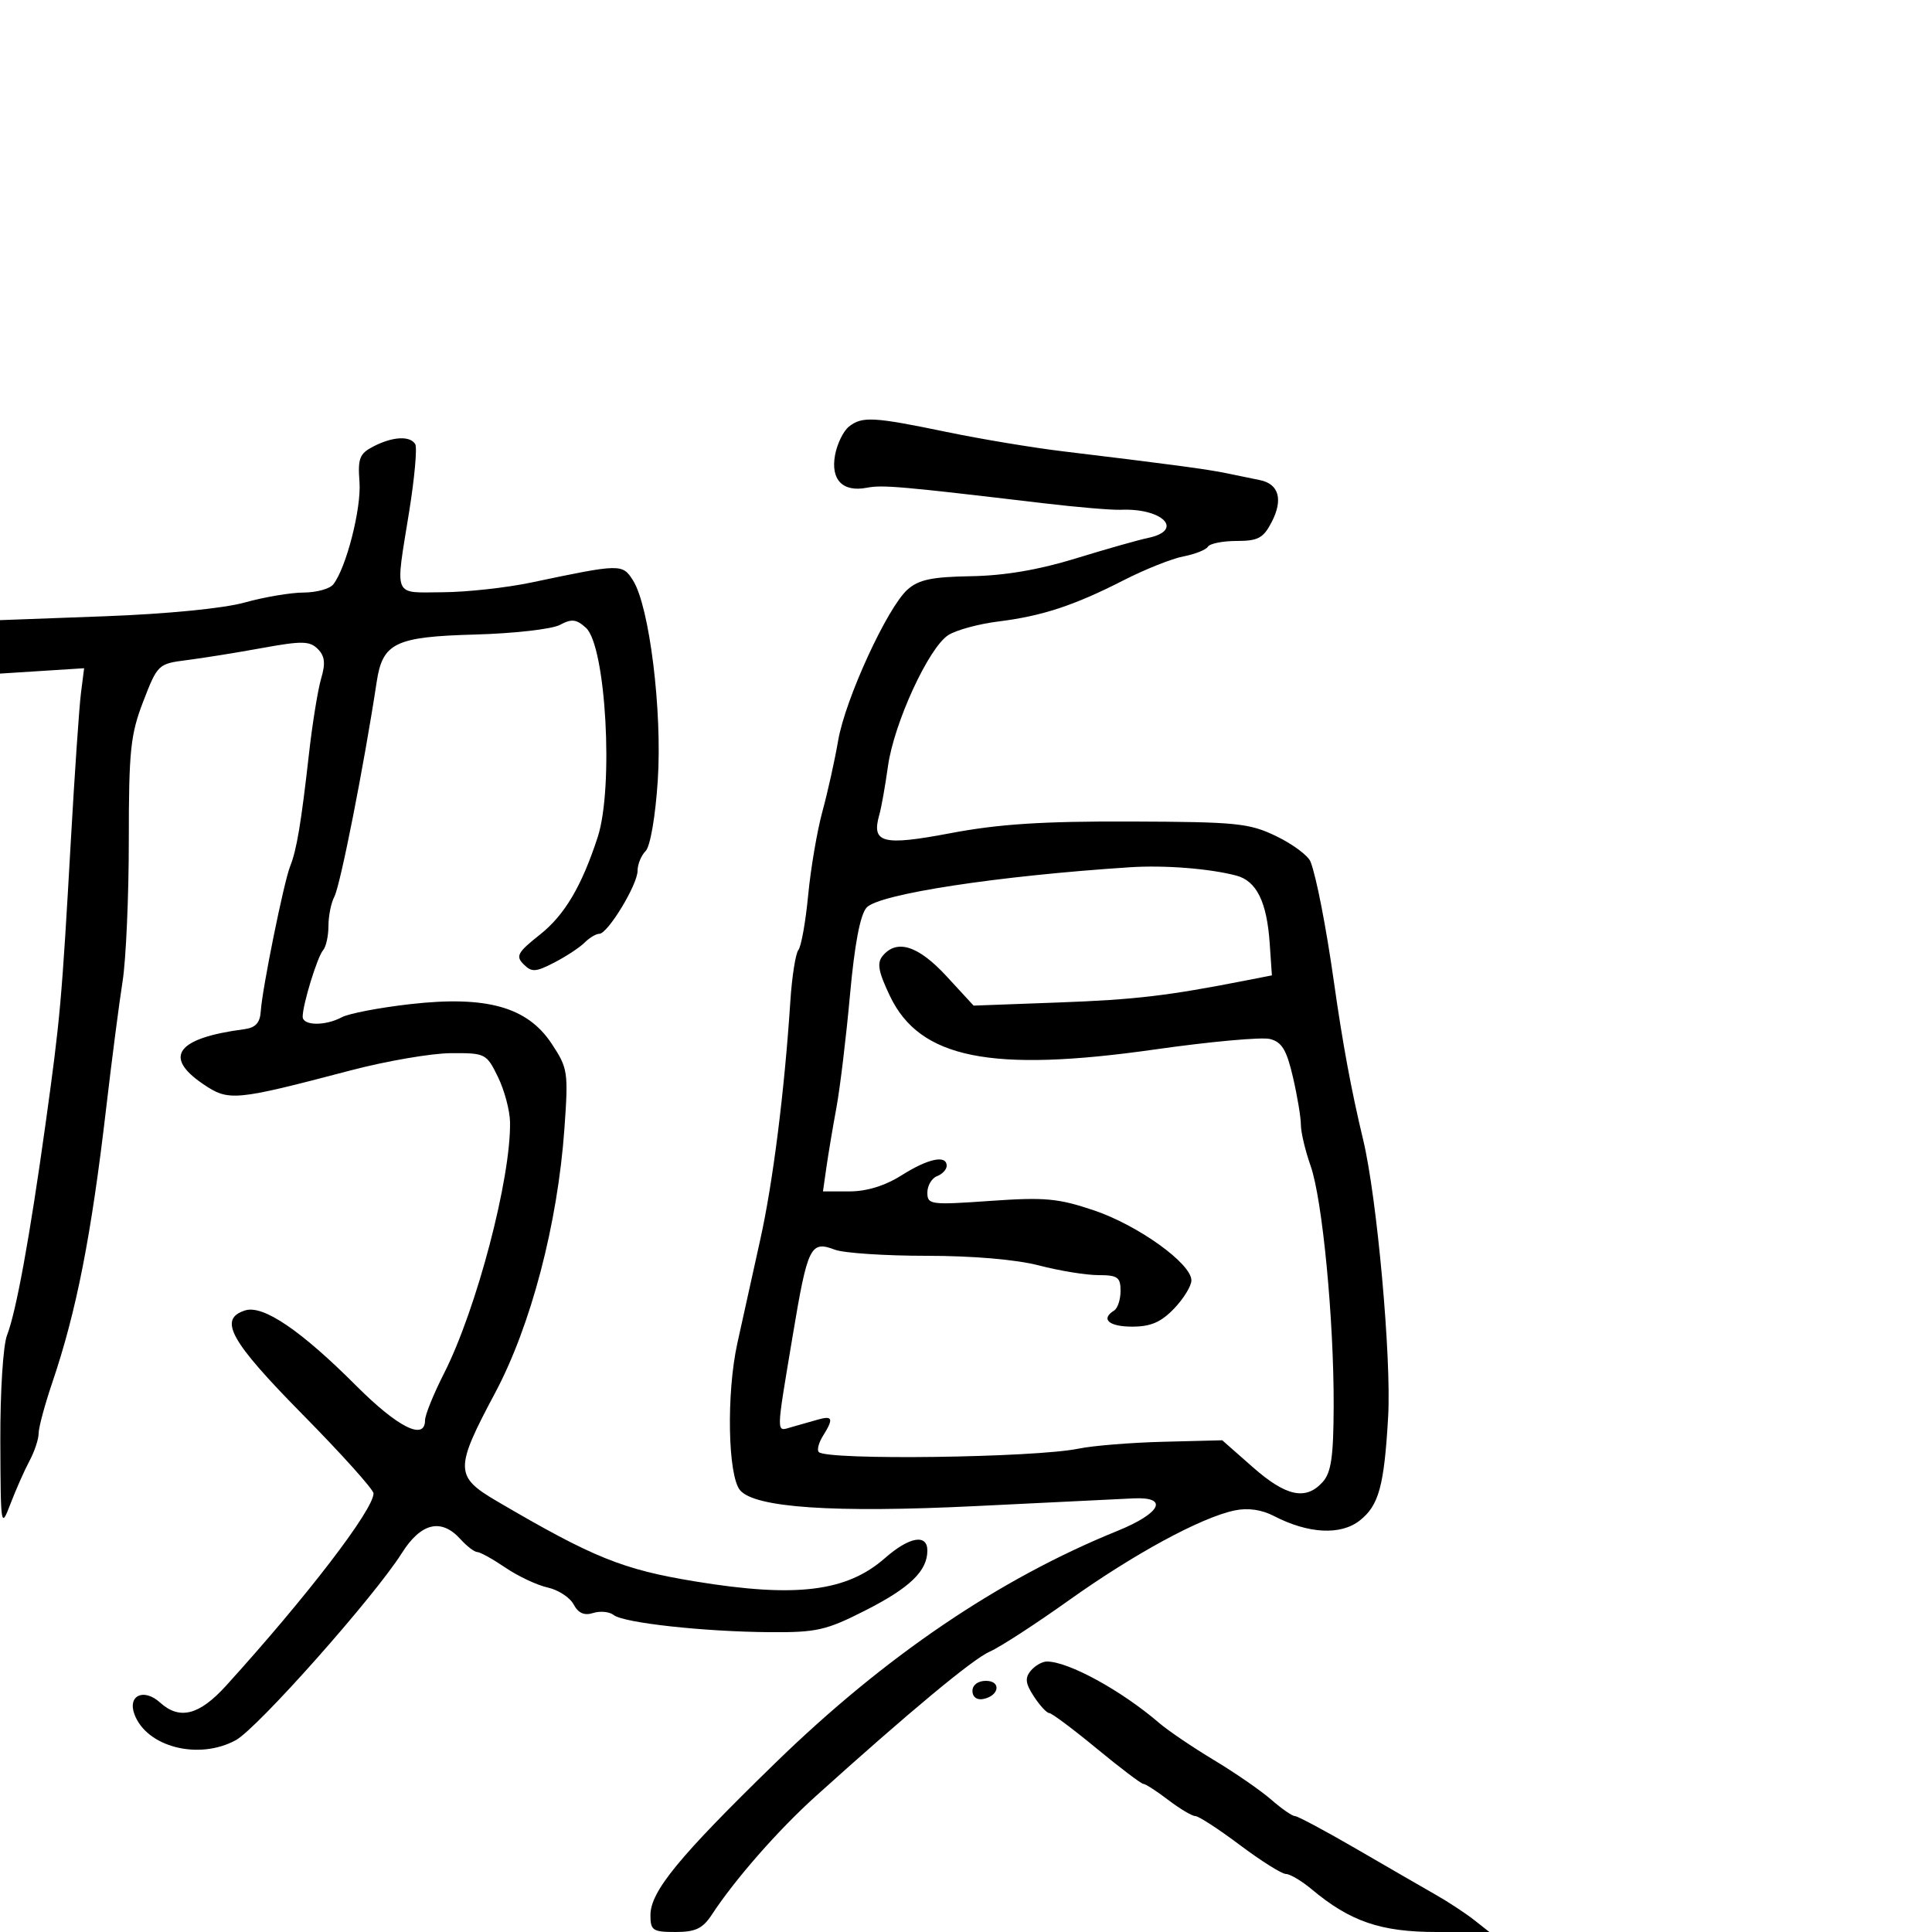 <svg xmlns="http://www.w3.org/2000/svg" width="300" height="300" viewBox="0 0 300 300" version="1.1">
	<path d="M 131.815 66.250 C 130.953 66.938, 129.986 68.923, 129.666 70.663 C 128.960 74.503, 130.851 76.453, 134.588 75.738 C 137.060 75.266, 139.748 75.501, 162 78.139 C 167.225 78.758, 172.625 79.216, 174 79.157 C 180.570 78.872, 183.944 82.348, 178.250 83.535 C 176.738 83.850, 171.675 85.286, 167 86.726 C 161.296 88.483, 155.967 89.386, 150.799 89.473 C 144.699 89.574, 142.645 90.006, 140.917 91.550 C 137.772 94.361, 131.249 108.564, 130.147 115 C 129.629 118.025, 128.530 122.975, 127.705 126 C 126.881 129.025, 125.885 134.875, 125.492 139 C 125.099 143.125, 124.418 146.950, 123.978 147.500 C 123.538 148.050, 122.973 151.650, 122.722 155.500 C 121.810 169.484, 120.015 183.693, 118.050 192.500 C 116.945 197.450, 115.340 204.707, 114.484 208.627 C 112.782 216.422, 113.019 229.113, 114.910 231.392 C 117.173 234.118, 129.451 234.948, 151.500 233.865 C 163.050 233.297, 174.075 232.758, 176 232.667 C 181.555 232.402, 180.285 234.969, 173.500 237.722 C 155.099 245.189, 137.396 257.198, 120.398 273.745 C 105.391 288.354, 101 293.707, 101 297.394 C 101 299.755, 101.365 300, 104.885 300 C 108.008 300, 109.119 299.467, 110.550 297.283 C 114.144 291.799, 120.848 284.159, 126.683 278.898 C 141.267 265.750, 151.115 257.569, 153.704 256.453 C 155.242 255.790, 160.775 252.200, 166 248.477 C 176.108 241.273, 186.463 235.656, 191.677 234.548 C 193.757 234.106, 195.879 234.403, 197.822 235.408 C 203.161 238.169, 208.181 238.432, 211.137 236.107 C 214.108 233.770, 214.933 230.758, 215.550 220 C 216.072 210.911, 213.822 185.950, 211.674 177 C 209.832 169.327, 208.495 162.112, 207.134 152.500 C 205.919 143.918, 204.392 136.071, 203.494 133.796 C 203.124 132.859, 200.747 131.088, 198.212 129.860 C 193.984 127.814, 192.108 127.624, 175.551 127.564 C 161.894 127.516, 155.098 127.955, 147.632 129.368 C 137.013 131.378, 135.281 130.930, 136.544 126.500 C 136.858 125.400, 137.459 122.025, 137.879 119 C 138.813 112.278, 144.213 100.545, 147.263 98.610 C 148.493 97.829, 151.975 96.883, 155 96.507 C 161.837 95.657, 166.796 94.025, 174.500 90.089 C 177.800 88.403, 181.967 86.743, 183.761 86.399 C 185.555 86.055, 187.269 85.374, 187.570 84.887 C 187.871 84.399, 189.880 84, 192.033 84 C 195.353 84, 196.179 83.554, 197.467 81.063 C 199.271 77.576, 198.589 75.146, 195.640 74.552 C 194.463 74.315, 192.150 73.838, 190.500 73.492 C 187.542 72.871, 181.689 72.087, 165 70.075 C 160.325 69.511, 152.225 68.163, 147 67.078 C 135.626 64.717, 133.859 64.620, 131.815 66.250 M 58 69.315 C 55.834 70.429, 55.543 71.166, 55.821 74.830 C 56.132 78.930, 53.756 88.212, 51.745 90.750 C 51.201 91.438, 49.123 92.005, 47.128 92.012 C 45.132 92.018, 41.025 92.714, 38 93.557 C 34.720 94.472, 25.942 95.334, 16.250 95.694 L 0 96.296 -0 100.445 L -0 104.595 6.531 104.179 L 13.062 103.763 12.570 107.632 C 12.299 109.759, 11.594 120.050, 11.002 130.500 C 9.583 155.547, 9.356 158.084, 7.075 174.500 C 4.640 192.015, 2.517 203.670, 1.097 207.315 C 0.481 208.896, 0.023 216.131, 0.052 223.815 C 0.102 237.196, 0.137 237.411, 1.631 233.500 C 2.472 231.300, 3.799 228.306, 4.580 226.846 C 5.361 225.386, 6 223.459, 6 222.564 C 6 221.669, 6.949 218.139, 8.109 214.718 C 11.884 203.584, 14.170 191.941, 16.495 172 C 17.361 164.575, 18.504 155.748, 19.035 152.385 C 19.566 149.021, 20 139.173, 20 130.499 C 20 116.538, 20.258 114.059, 22.250 108.900 C 24.460 103.176, 24.581 103.062, 29 102.504 C 31.475 102.191, 36.737 101.346, 40.693 100.625 C 46.876 99.498, 48.090 99.519, 49.341 100.769 C 50.441 101.870, 50.570 102.989, 49.868 105.362 C 49.358 107.088, 48.509 112.325, 47.983 117 C 46.764 127.820, 46.065 131.999, 45.058 134.500 C 44.084 136.920, 40.721 153.503, 40.495 157 C 40.377 158.833, 39.689 159.584, 37.917 159.817 C 27.466 161.185, 25.286 164.084, 31.521 168.320 C 35.522 171.040, 36.357 170.963, 54.500 166.198 C 60 164.754, 66.975 163.556, 70 163.536 C 75.369 163.501, 75.543 163.589, 77.319 167.222 C 78.320 169.270, 79.165 172.420, 79.197 174.222 C 79.352 182.946, 74.004 203.308, 68.943 213.268 C 67.324 216.454, 66 219.721, 66 220.530 C 66 223.766, 61.775 221.651, 55.312 215.177 C 46.728 206.581, 40.853 202.595, 38.067 203.479 C 33.844 204.819, 35.711 208.198, 47.005 219.656 C 53.052 225.791, 58 231.298, 58 231.892 C 58 234.428, 47.649 247.931, 35.111 261.750 C 30.952 266.334, 27.893 267.119, 24.866 264.379 C 22.339 262.091, 19.787 263.249, 20.874 266.189 C 22.760 271.288, 30.868 273.357, 36.621 270.208 C 39.999 268.359, 58.114 247.948, 62.395 241.167 C 65.373 236.449, 68.515 235.701, 71.500 239 C 72.495 240.100, 73.670 241, 74.111 241 C 74.551 241, 76.521 242.093, 78.489 243.428 C 80.456 244.763, 83.405 246.150, 85.042 246.509 C 86.678 246.869, 88.490 248.048, 89.069 249.129 C 89.801 250.497, 90.727 250.904, 92.109 250.465 C 93.202 250.119, 94.637 250.261, 95.298 250.782 C 96.853 252.006, 109.284 253.370, 119.557 253.443 C 126.817 253.494, 128.282 253.160, 134.381 250.063 C 141.291 246.553, 144 243.938, 144 240.777 C 144 238.127, 141.191 238.625, 137.409 241.945 C 131.470 247.161, 123.602 248.130, 107.986 245.569 C 96.648 243.710, 92.140 241.886, 77.150 233.098 C 70.602 229.259, 70.582 228.100, 76.864 216.323 C 82.446 205.859, 86.592 190.050, 87.645 175.222 C 88.268 166.441, 88.182 165.874, 85.653 162.052 C 81.877 156.346, 75.532 154.577, 63.672 155.925 C 58.928 156.464, 54.165 157.376, 53.089 157.952 C 50.499 159.339, 47 159.289, 47 157.866 C 47 155.985, 49.278 148.567, 50.169 147.550 C 50.626 147.028, 51 145.334, 51 143.786 C 51 142.239, 51.413 140.191, 51.917 139.236 C 52.855 137.461, 56.530 118.818, 58.491 105.887 C 59.413 99.812, 61.366 98.872, 73.772 98.531 C 79.783 98.366, 85.705 97.693, 86.933 97.036 C 88.765 96.056, 89.494 96.137, 90.985 97.486 C 94.088 100.294, 95.320 122.293, 92.807 130 C 90.326 137.608, 87.667 142.096, 83.849 145.120 C 80.362 147.882, 80.039 148.467, 81.303 149.732 C 82.567 150.996, 83.174 150.962, 86.077 149.460 C 87.906 148.514, 90.019 147.124, 90.773 146.370 C 91.526 145.617, 92.555 145, 93.059 145 C 94.372 145, 99 137.382, 99 135.220 C 99 134.219, 99.563 132.838, 100.250 132.152 C 100.972 131.430, 101.769 126.809, 102.138 121.202 C 102.850 110.378, 100.845 94.158, 98.297 90.132 C 96.646 87.521, 96.399 87.526, 82.500 90.453 C 78.650 91.263, 72.463 91.943, 68.750 91.963 C 60.930 92.006, 61.351 93.014, 63.534 79.448 C 64.377 74.206, 64.801 69.486, 64.475 68.959 C 63.657 67.636, 60.979 67.783, 58 69.315 M 175.500 134.665 C 154.953 135.997, 136.470 138.823, 134.570 140.923 C 133.570 142.027, 132.703 146.590, 131.981 154.542 C 131.384 161.119, 130.437 168.975, 129.878 172 C 129.319 175.025, 128.621 179.188, 128.326 181.250 L 127.790 185 131.915 185 C 134.592 185, 137.430 184.123, 140 182.500 C 144.147 179.882, 147 179.284, 147 181.031 C 147 181.599, 146.325 182.322, 145.500 182.638 C 144.675 182.955, 144 184.102, 144 185.187 C 144 187.063, 144.480 187.127, 153.750 186.477 C 162.256 185.880, 164.318 186.070, 169.911 187.961 C 176.745 190.273, 185 196.211, 185 198.816 C 185 199.682, 183.791 201.653, 182.313 203.195 C 180.289 205.308, 178.685 206, 175.813 206 C 172.176 206, 170.855 204.826, 173 203.500 C 173.550 203.160, 174 201.784, 174 200.441 C 174 198.325, 173.541 198, 170.549 198 C 168.651 198, 164.506 197.325, 161.339 196.500 C 157.804 195.579, 151.051 195, 143.855 195 C 137.406 195, 131.011 194.574, 129.643 194.054 C 125.844 192.610, 125.414 193.490, 123.075 207.500 C 120.476 223.072, 120.488 222.291, 122.848 221.616 C 124.032 221.277, 125.900 220.745, 127 220.433 C 129.314 219.776, 129.469 220.276, 127.788 222.968 C 127.121 224.036, 126.831 225.164, 127.142 225.475 C 128.447 226.780, 160.708 226.353, 167.500 224.941 C 169.700 224.484, 175.616 224.005, 180.646 223.878 L 189.791 223.646 194.536 227.823 C 199.702 232.370, 202.763 233.025, 205.373 230.140 C 206.707 228.667, 207.064 226.223, 207.091 218.390 C 207.137 204.930, 205.344 186.226, 203.509 181.026 C 202.679 178.673, 202 175.806, 202 174.654 C 202 173.501, 201.443 170.165, 200.763 167.239 C 199.783 163.022, 199.043 161.798, 197.195 161.334 C 195.912 161.012, 187.893 161.741, 179.375 162.954 C 153.856 166.588, 142.825 164.369, 138.194 154.670 C 136.383 150.879, 136.141 149.535, 137.066 148.420 C 139.262 145.774, 142.594 146.836, 146.963 151.576 L 151.181 156.152 164.340 155.666 C 176.277 155.225, 181.233 154.643, 193.500 152.239 L 197.500 151.456 197.159 146.478 C 196.719 140.043, 195.118 136.793, 191.980 135.963 C 187.858 134.872, 180.835 134.319, 175.500 134.665 M 160.056 259.433 C 159.122 260.558, 159.228 261.418, 160.548 263.433 C 161.473 264.845, 162.541 266, 162.920 266 C 163.300 266, 166.611 268.475, 170.279 271.500 C 173.946 274.525, 177.214 277, 177.540 277 C 177.866 277, 179.608 278.125, 181.411 279.500 C 183.214 280.875, 185.105 282, 185.614 282 C 186.123 282, 189.230 284.020, 192.520 286.489 C 195.809 288.959, 199.028 290.984, 199.673 290.989 C 200.319 290.995, 202.119 292.064, 203.673 293.363 C 209.674 298.380, 214.414 300, 223.095 300 L 231.270 300 228.882 298.121 C 227.568 297.088, 224.920 295.346, 222.997 294.250 C 221.074 293.154, 215.527 289.949, 210.671 287.128 C 205.815 284.308, 201.498 282, 201.077 282 C 200.656 282, 199.004 280.856, 197.406 279.457 C 195.807 278.058, 191.800 275.290, 188.500 273.304 C 185.200 271.319, 181.375 268.727, 180 267.545 C 174.129 262.496, 165.913 258, 162.557 258 C 161.835 258, 160.710 258.645, 160.056 259.433 M 151 262.573 C 151 263.505, 151.680 264.015, 152.667 263.823 C 155.176 263.337, 155.520 261, 153.083 261 C 151.855 261, 151 261.646, 151 262.573" stroke="none" fill="black" fill-rule="evenodd"/>
</svg>